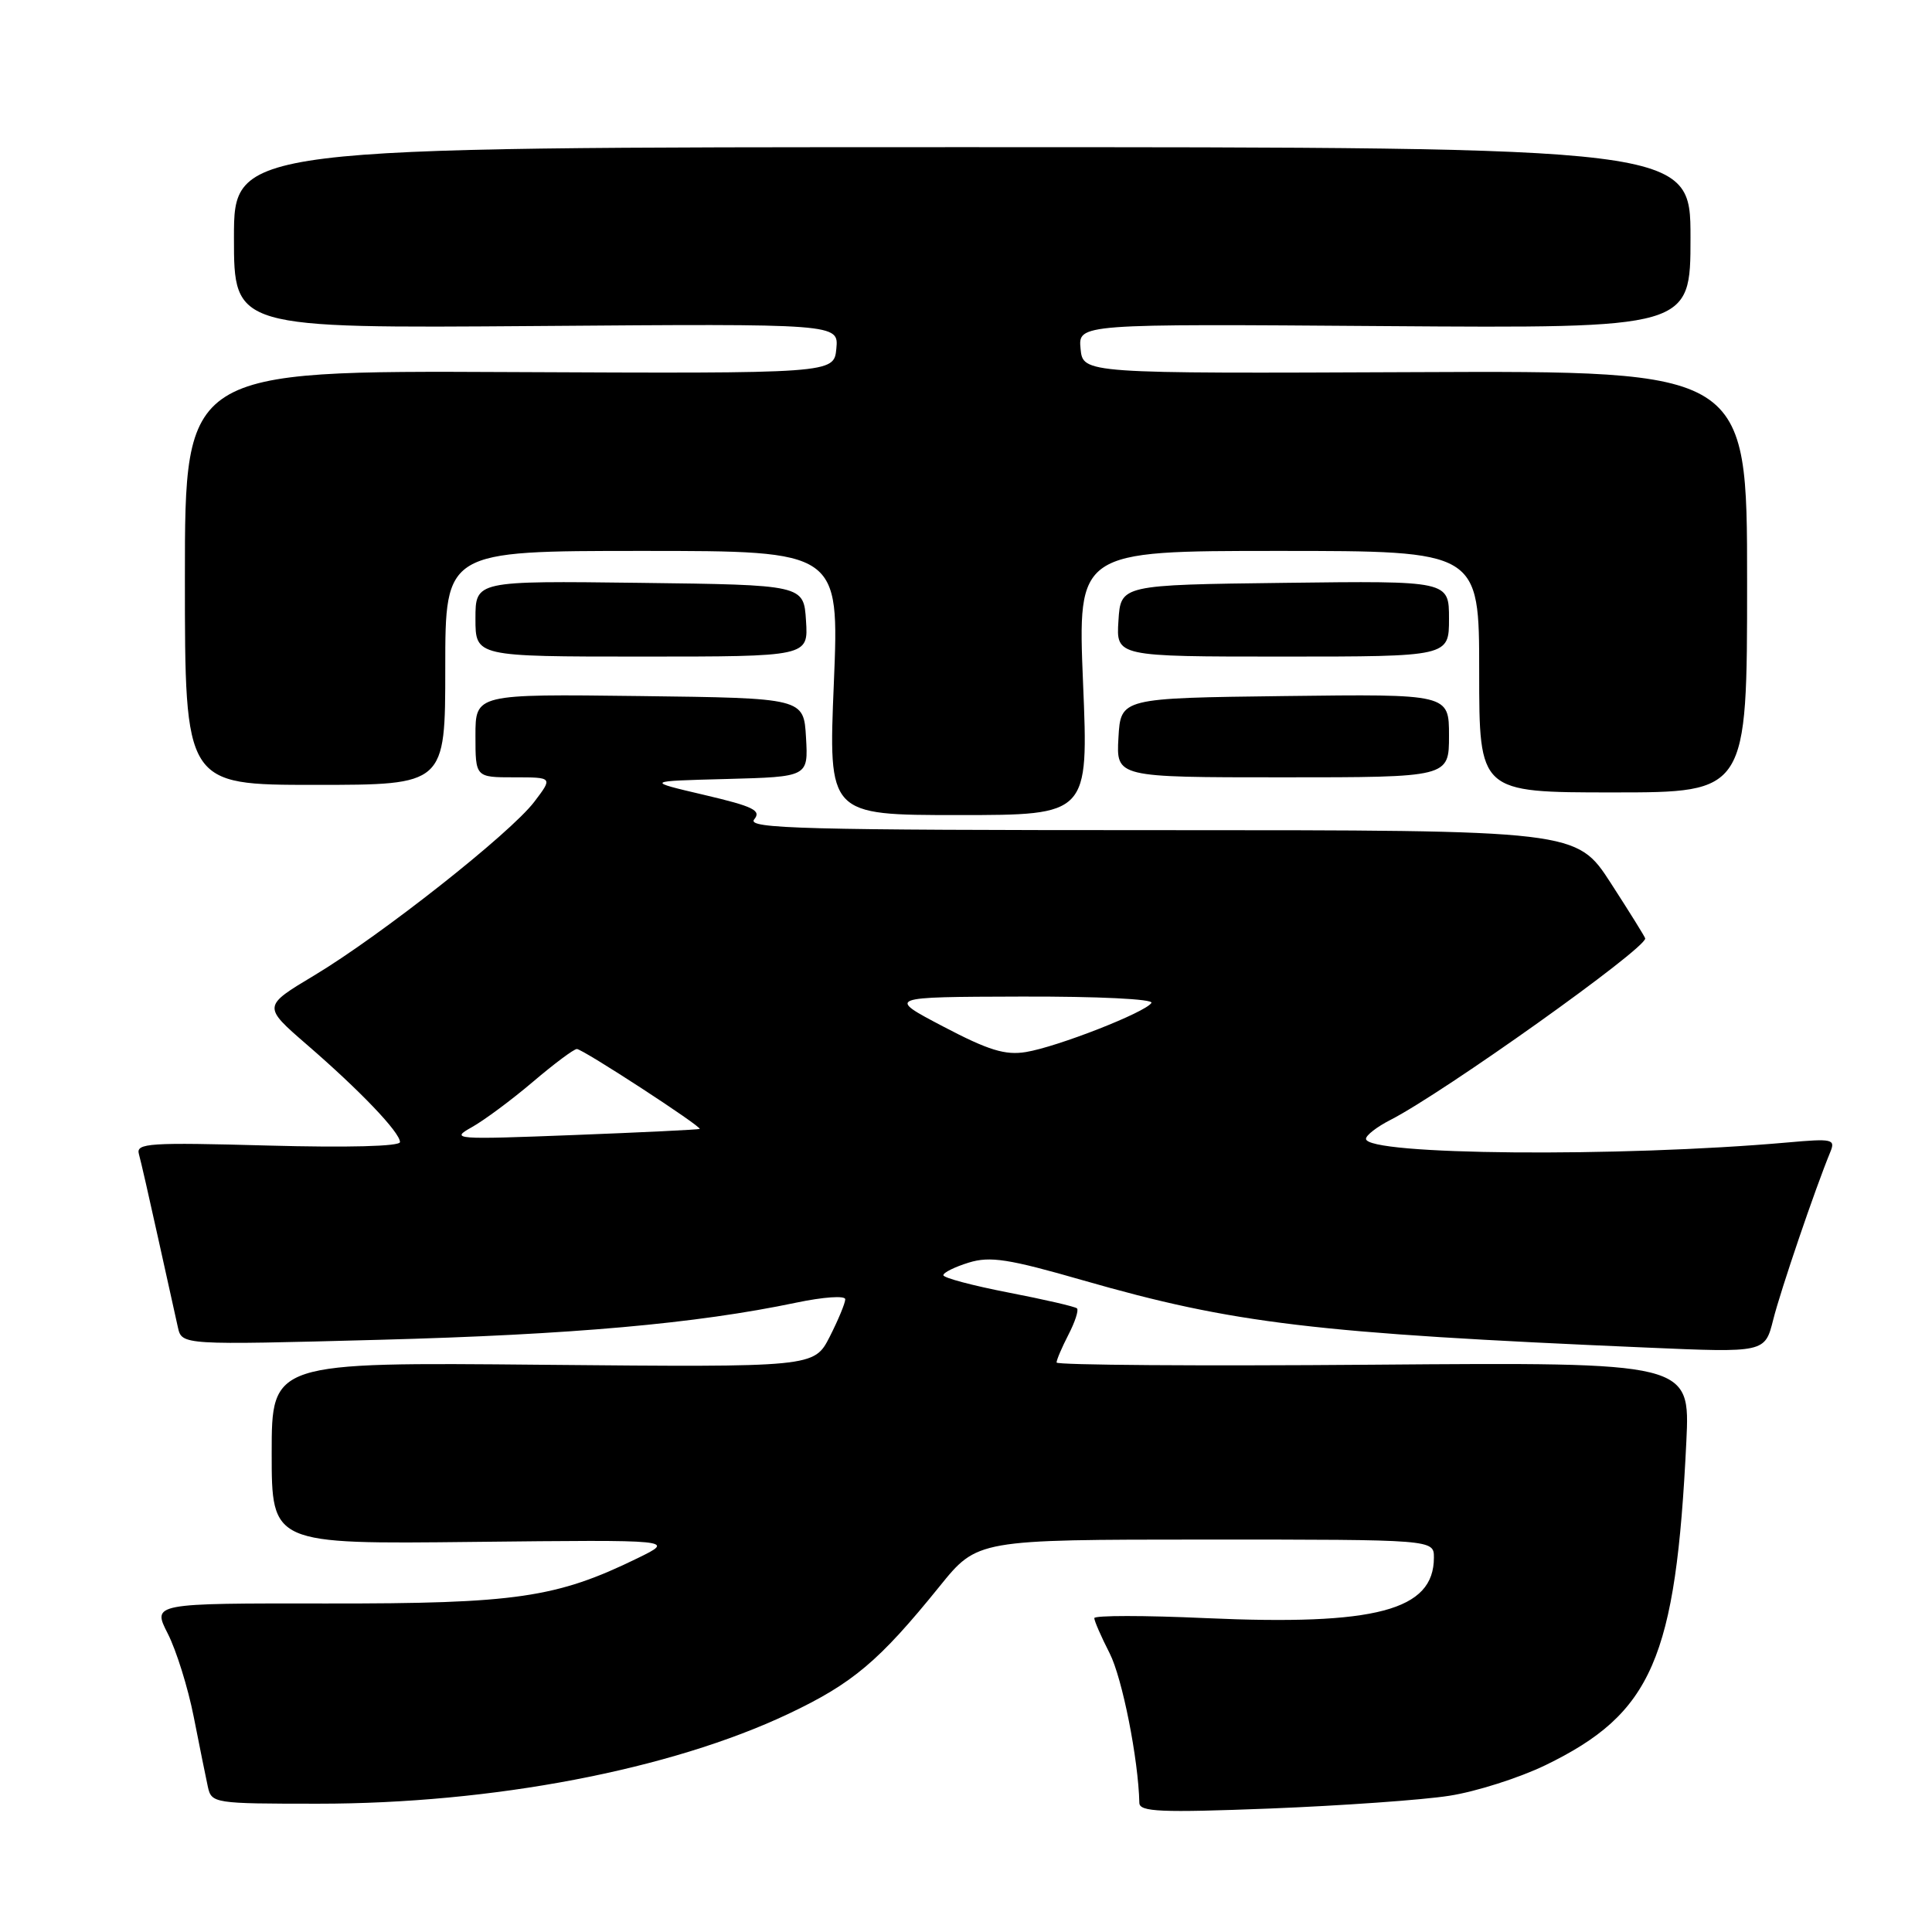 <?xml version="1.0" encoding="UTF-8" standalone="no"?>
<!DOCTYPE svg PUBLIC "-//W3C//DTD SVG 1.1//EN" "http://www.w3.org/Graphics/SVG/1.1/DTD/svg11.dtd" >
<svg xmlns="http://www.w3.org/2000/svg" xmlns:xlink="http://www.w3.org/1999/xlink" version="1.1" viewBox="0 0 256 256">
 <g >
 <path fill="currentColor"
d=" M 192.03 237.95 C 195.59 237.40 201.32 235.57 204.77 233.90 C 218.92 227.03 222.06 219.81 223.45 191.00 C 223.95 180.50 223.95 180.50 181.98 180.83 C 158.89 181.02 140.00 180.88 140.00 180.54 C 140.00 180.19 140.71 178.53 141.57 176.86 C 142.44 175.18 142.95 173.62 142.71 173.37 C 142.47 173.13 138.38 172.19 133.63 171.27 C 128.89 170.35 125.00 169.32 125.00 168.97 C 125.00 168.62 126.52 167.87 128.37 167.30 C 131.20 166.43 133.64 166.81 143.54 169.66 C 163.46 175.38 174.22 176.67 218.18 178.56 C 233.86 179.24 233.86 179.24 234.96 174.87 C 235.94 170.96 240.54 157.46 242.52 152.66 C 243.23 150.94 242.83 150.85 236.89 151.38 C 214.56 153.36 181.00 153.07 181.00 150.90 C 181.00 150.43 182.46 149.30 184.25 148.39 C 191.27 144.80 218.00 125.77 218.00 124.35 C 218.00 124.19 215.95 120.90 213.45 117.03 C 208.90 110.00 208.90 110.00 153.83 110.00 C 106.38 110.00 98.92 109.80 99.93 108.58 C 100.92 107.39 99.83 106.86 93.31 105.33 C 85.50 103.50 85.50 103.50 96.30 103.22 C 107.10 102.93 107.10 102.93 106.80 97.72 C 106.50 92.50 106.50 92.50 84.75 92.23 C 63.00 91.96 63.00 91.96 63.00 97.48 C 63.00 103.00 63.00 103.00 68.13 103.00 C 73.26 103.00 73.26 103.00 70.79 106.25 C 67.62 110.42 50.51 123.92 41.65 129.24 C 34.80 133.34 34.80 133.34 40.65 138.41 C 47.71 144.51 53.00 150.05 53.00 151.33 C 53.00 151.90 46.10 152.08 35.48 151.79 C 19.78 151.36 18.01 151.47 18.40 152.90 C 18.65 153.78 19.79 158.78 20.94 164.00 C 22.10 169.22 23.28 174.56 23.57 175.87 C 24.10 178.23 24.10 178.23 50.30 177.53 C 75.82 176.85 92.23 175.39 105.49 172.61 C 109.11 171.85 112.00 171.65 112.00 172.16 C 112.00 172.67 111.07 174.90 109.94 177.13 C 107.87 181.17 107.87 181.17 71.94 180.84 C 36.00 180.50 36.00 180.50 36.00 192.55 C 36.00 204.61 36.00 204.61 62.75 204.31 C 89.50 204.02 89.50 204.02 84.48 206.47 C 73.73 211.72 68.36 212.50 43.34 212.47 C 20.18 212.44 20.18 212.44 22.23 216.46 C 23.36 218.67 24.91 223.63 25.67 227.49 C 26.43 231.34 27.27 235.51 27.54 236.75 C 28.03 238.95 28.33 239.00 42.14 239.00 C 65.26 239.00 88.79 234.51 104.46 227.10 C 112.99 223.06 116.48 220.12 124.50 210.20 C 129.50 204.01 129.50 204.01 159.75 204.00 C 190.00 204.00 190.00 204.00 190.00 206.39 C 190.00 213.39 182.31 215.42 159.75 214.41 C 151.64 214.04 145.00 214.04 145.00 214.41 C 145.00 214.78 145.91 216.87 147.03 219.06 C 148.71 222.35 150.84 233.10 150.97 238.90 C 151.00 240.08 153.79 240.20 168.28 239.64 C 177.78 239.26 188.47 238.51 192.03 237.95 Z  M 143.51 90.50 C 142.79 73.00 142.79 73.00 169.39 73.00 C 196.00 73.00 196.00 73.00 196.00 89.00 C 196.00 105.00 196.00 105.00 213.75 105.00 C 231.50 105.00 231.50 105.00 231.50 77.06 C 231.50 49.12 231.50 49.12 187.50 49.31 C 143.50 49.50 143.50 49.50 143.18 46.21 C 142.87 42.91 142.87 42.91 183.43 43.21 C 224.00 43.50 224.00 43.50 224.00 31.50 C 224.00 19.50 224.00 19.50 127.50 19.50 C 31.00 19.50 31.00 19.50 31.00 31.50 C 31.00 43.50 31.00 43.50 71.07 43.20 C 111.13 42.89 111.13 42.89 110.82 46.20 C 110.50 49.50 110.50 49.50 67.50 49.30 C 24.50 49.10 24.50 49.10 24.50 76.55 C 24.50 104.00 24.50 104.00 41.75 104.00 C 59.00 104.00 59.00 104.00 59.00 88.50 C 59.00 73.00 59.00 73.00 85.11 73.00 C 111.21 73.00 111.21 73.00 110.49 90.50 C 109.76 108.00 109.76 108.00 127.00 108.00 C 144.24 108.00 144.24 108.00 143.51 90.50 Z  M 192.00 97.48 C 192.00 91.96 192.00 91.96 170.25 92.23 C 148.50 92.50 148.50 92.50 148.20 97.75 C 147.90 103.00 147.90 103.00 169.95 103.00 C 192.00 103.00 192.00 103.00 192.00 97.48 Z  M 106.80 82.25 C 106.50 77.50 106.50 77.50 84.75 77.23 C 63.00 76.96 63.00 76.96 63.00 81.98 C 63.00 87.00 63.00 87.00 85.05 87.00 C 107.11 87.00 107.11 87.00 106.80 82.25 Z  M 192.00 81.98 C 192.00 76.96 192.00 76.96 170.25 77.23 C 148.50 77.50 148.50 77.50 148.20 82.25 C 147.89 87.00 147.89 87.00 169.95 87.00 C 192.00 87.00 192.00 87.00 192.00 81.98 Z  M 62.50 149.37 C 64.15 148.45 67.80 145.74 70.61 143.35 C 73.42 140.96 76.04 139.00 76.44 139.00 C 77.22 139.00 93.05 149.31 92.71 149.59 C 92.59 149.68 85.08 150.05 76.00 150.40 C 60.23 151.01 59.63 150.97 62.50 149.37 Z  M 125.00 136.03 C 117.50 132.10 117.50 132.10 135.31 132.05 C 145.47 132.02 152.88 132.38 152.57 132.89 C 151.80 134.14 140.10 138.72 135.94 139.40 C 133.20 139.85 130.98 139.17 125.00 136.03 Z "/>
</g>
</svg>